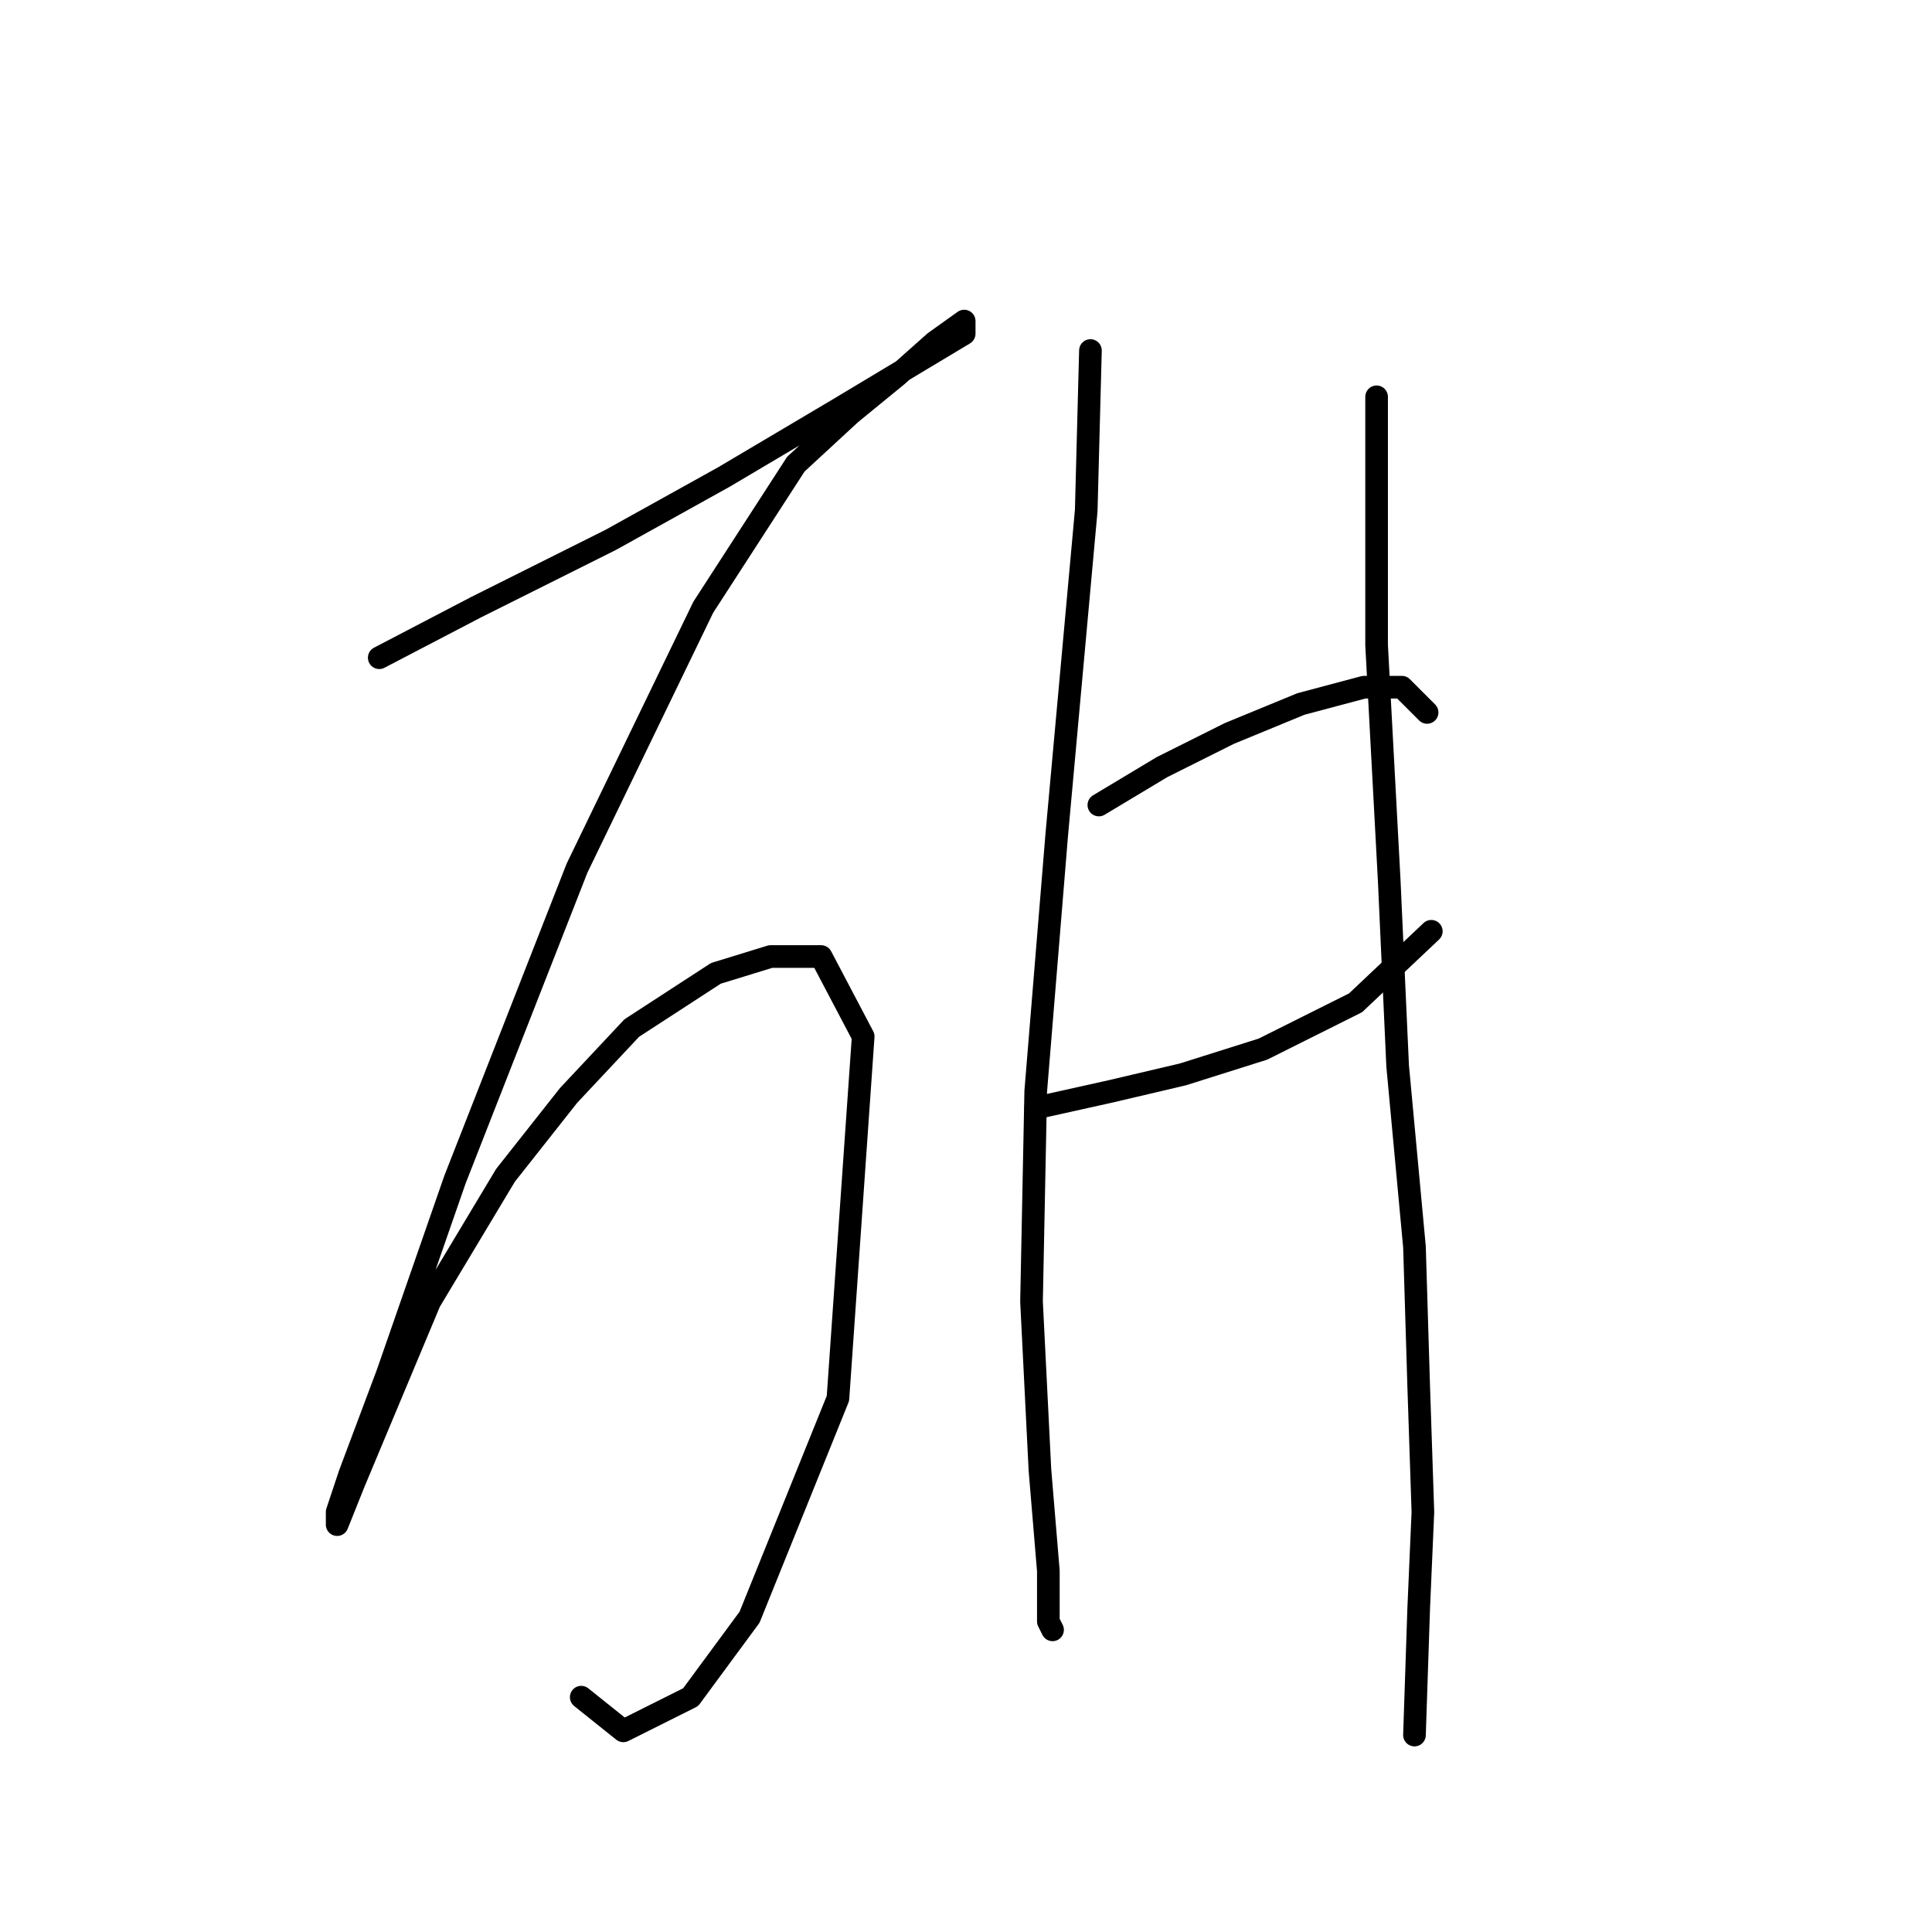 <?xml version="1.0" standalone="no"?>
    <svg width="256" height="256" xmlns="http://www.w3.org/2000/svg" version="1.1">
    <polyline stroke="black" stroke-width="3" stroke-linecap="round" fill="transparent" stroke-linejoin="round" points="50.251 87.152 63.076 80.461 80.92 71.539 95.976 63.175 111.031 54.253 122.184 47.561 127.76 44.216 127.76 42.543 123.857 45.331 118.838 49.792 112.704 54.81 105.455 61.502 93.188 80.461 76.459 115.033 60.288 156.297 51.366 181.948 46.347 195.331 44.675 200.349 44.675 202.022 46.905 196.446 56.942 172.468 66.979 155.74 75.344 145.145 83.708 136.223 94.86 128.974 102.11 126.743 108.801 126.743 114.377 137.338 111.031 185.294 99.321 214.29 91.515 224.885 82.593 229.346 77.017 224.885 77.017 224.885 " />
        <polyline stroke="black" stroke-width="3" stroke-linecap="round" fill="transparent" stroke-linejoin="round" points="144.489 46.446 143.931 67.636 140.028 110.572 137.24 144.587 136.682 172.468 137.797 194.773 138.912 208.156 138.912 214.847 139.47 215.963 139.47 215.963 " />
        <polyline stroke="black" stroke-width="3" stroke-linecap="round" fill="transparent" stroke-linejoin="round" points="145.604 106.669 153.968 101.65 162.89 97.189 172.37 93.286 180.734 91.056 185.753 91.056 189.098 94.401 189.098 94.401 " />
        <polyline stroke="black" stroke-width="3" stroke-linecap="round" fill="transparent" stroke-linejoin="round" points="137.24 146.818 147.277 144.587 156.756 142.357 167.351 139.011 179.619 132.877 189.656 123.398 189.656 123.398 " />
        <polyline stroke="black" stroke-width="3" stroke-linecap="round" fill="transparent" stroke-linejoin="round" points="182.407 52.58 182.407 67.636 182.407 85.479 184.08 116.706 185.195 141.242 187.425 165.219 187.983 183.621 188.541 200.349 187.983 213.175 187.425 229.903 187.425 229.903 " />
        </svg>